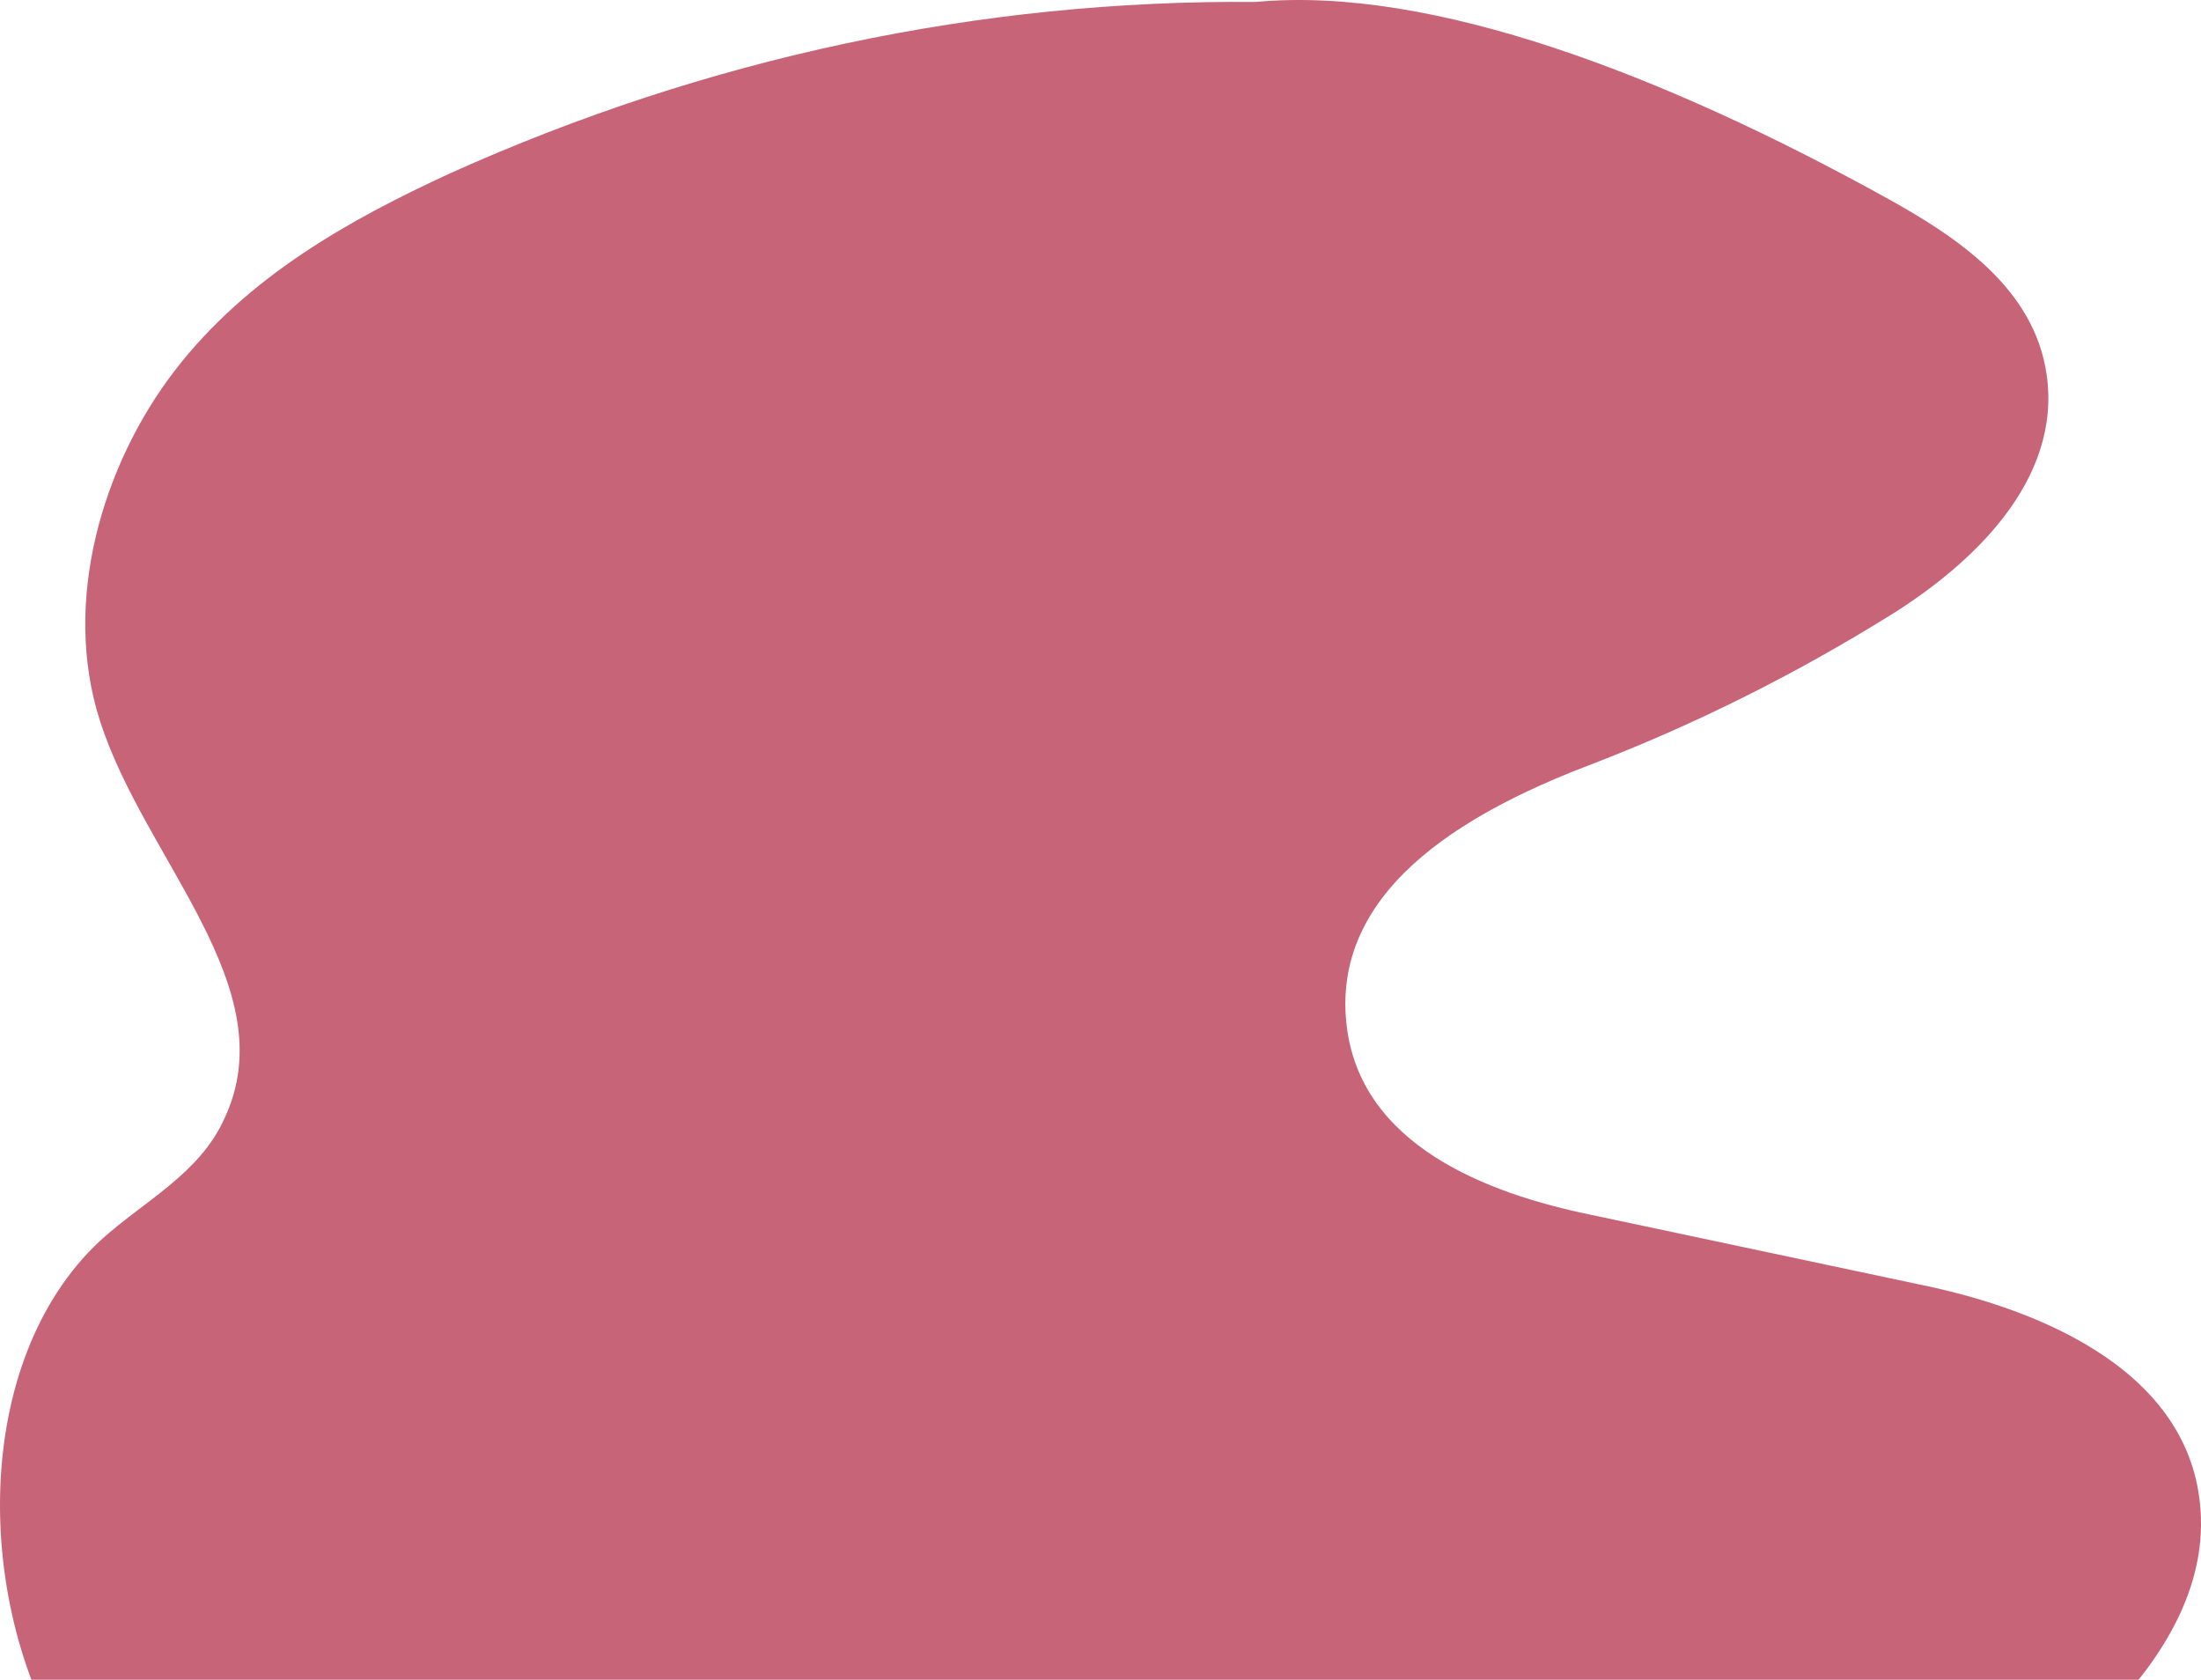 <svg width="536" height="409" viewBox="0 0 536 409" fill="none" xmlns="http://www.w3.org/2000/svg">
<path d="M305.777 0.474C238.706 -0.093 172.149 14.063 109.621 42.194C85.041 53.521 60.157 67.38 42.557 90.245C24.956 113.11 15.003 146.528 24.349 175.514C35.092 209.284 69.565 240.52 54.695 272.25C48.626 285.898 34.97 292.441 24.349 302.15C-7.028 331.417 -6.725 391.218 17.491 428.786C41.707 466.355 83.22 483.451 123.398 487.391C163.576 491.331 203.754 483.662 243.932 480.777C337.458 474.164 443.183 489.009 513.343 417.459C525.481 405.007 536.527 388.474 535.981 369.689C535.009 334.513 497.563 318.894 467.46 312.773L387.529 295.818C362.099 290.612 330.903 278.793 327.869 249.033C324.349 214.912 360.217 196.409 388.56 185.715C413.304 176.124 437.302 164.121 460.298 149.835C480.205 137.453 502.115 117.05 498.412 91.23C495.378 70.124 476.563 57.742 459.873 48.456C405.493 18.344 348.686 -3.536 305.777 0.474Z" fill="#C86478"/>
</svg>
